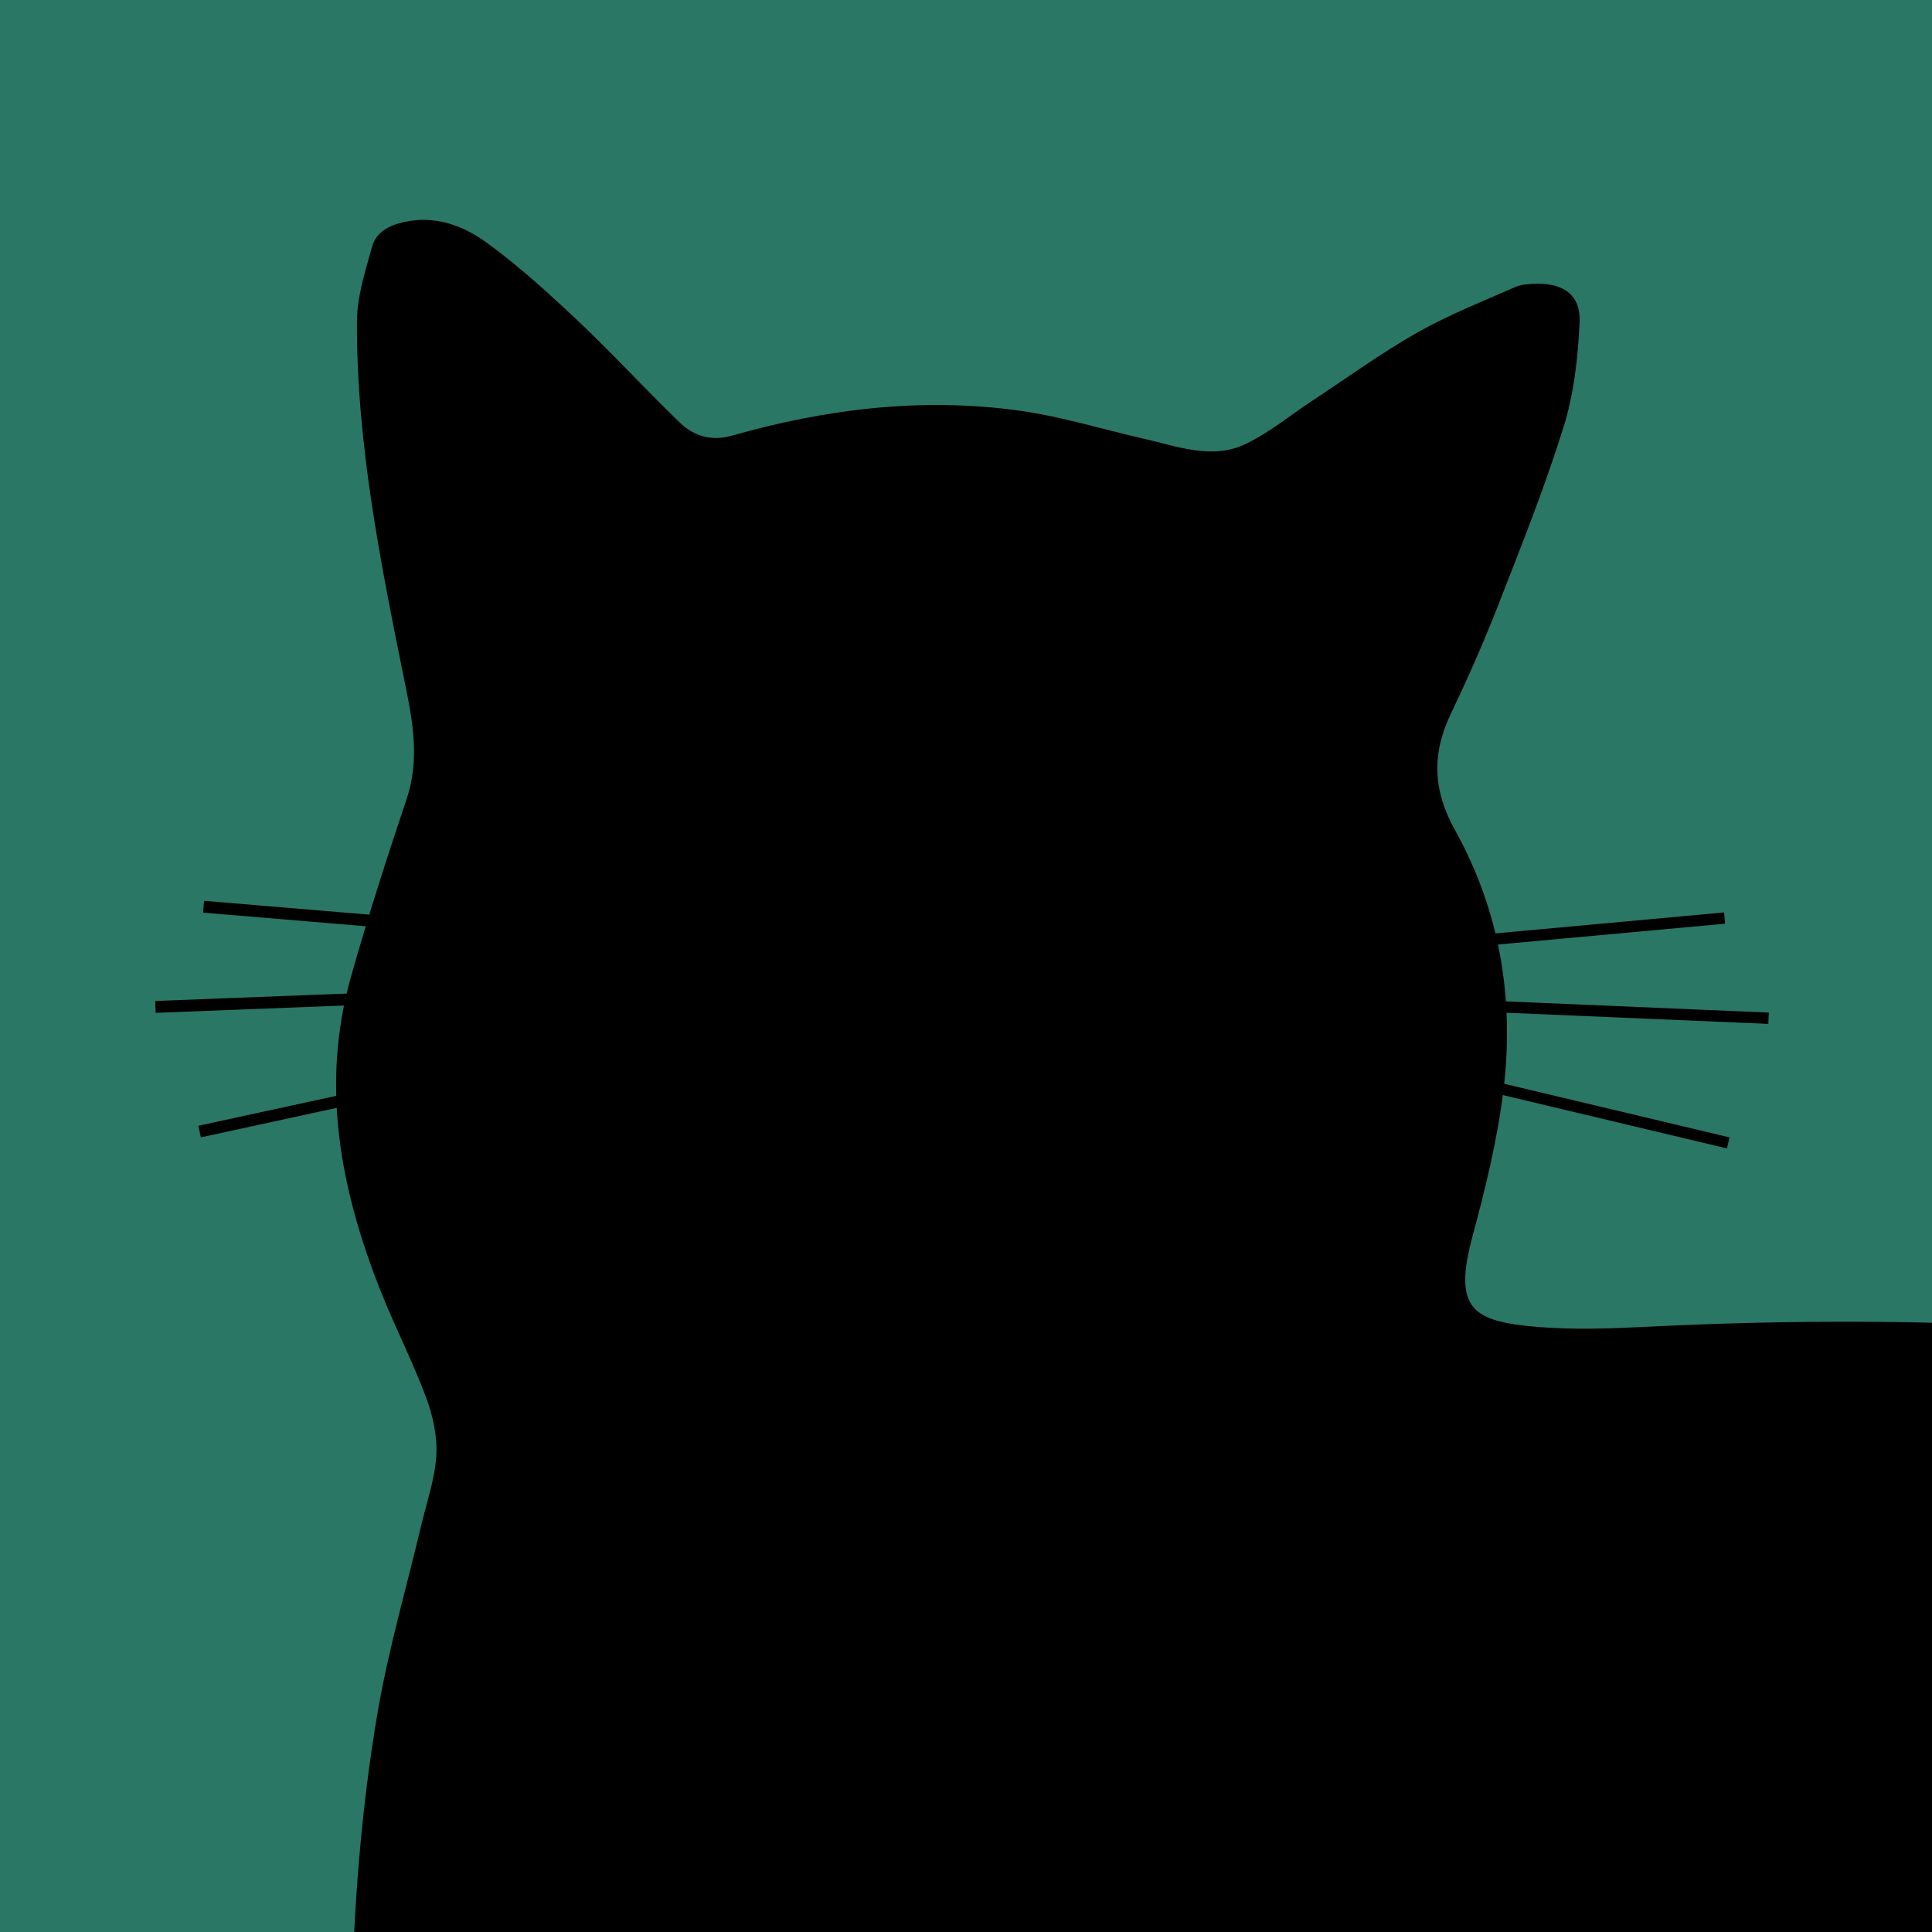 <?xml version="1.0" encoding="iso-8859-1"?>
<!-- Generator: Adobe Illustrator 16.0.0, SVG Export Plug-In . SVG Version: 6.00 Build 0)  -->
<!DOCTYPE svg PUBLIC "-//W3C//DTD SVG 1.1//EN" "http://www.w3.org/Graphics/SVG/1.1/DTD/svg11.dtd">
<svg version="1.1" xmlns="http://www.w3.org/2000/svg" xmlns:xlink="http://www.w3.org/1999/xlink" x="0px" y="0px" width="1024px"
	 height="1024px" viewBox="0 0 1024 1024" style="enable-background:new 0 0 1024 1024;" xml:space="preserve">
<g id="Layer_1">
	<rect x="-3" y="-3" style="fill:#2A7766;" width="1027" height="1027"/>
	<g>
		<defs>
			<rect id="SVGID_1_" y="-3" width="1027" height="1027"/>
		</defs>
		<clipPath id="SVGID_2_">
			<use xlink:href="#SVGID_1_"  style="overflow:visible;"/>
		</clipPath>
		<path style="clip-path:url(#SVGID_2_);" d="M342.275,2180.062c-4.097-1.5-6.583-2.544-9.142-3.317
			c-9.296-2.779-13.99-8.553-14.115-18.203c-0.286-23.373,8.208-43.368,27.074-56.901c7.398-5.312,18.606-5.429,28.152-7.612
			c8.466-1.942,16.99-3.699,25.566-5.104c10.047-1.654,15.151-8.774,17.621-17.24c5.538-18.967,11.048-38.051,14.665-57.444
			c3.075-16.476,3.597-33.429,5.055-50.189c1.604-18.52-7.466-34.463-13.533-50.879c-10.906-29.507-24.13-58.162-35.016-87.676
			c-12.283-33.287-20.96-67.5-24.653-103.076c-5.736-55.357-12.826-110.584-19.666-165.824c-1.845-14.908-3.861-29.935-7.634-44.423
			c-2.662-10.246-7.531-20.202-12.958-29.381c-17.534-29.609-36.803-58.227-53.513-88.278
			c-25.388-45.636-46.276-93.508-61.059-143.605c-18.269-61.898-24.417-125.358-22.784-190.01
			c1.301-51.614,5.148-102.891,13.87-153.624c5.737-33.353,15.313-66.044,23.109-99.044c2.898-12.271,7.238-24.488,7.951-36.902
			c0.58-10.131-1.832-21.044-5.429-30.672c-7.127-19.07-16.489-37.292-24.012-56.228c-21.455-53.931-31.994-109.201-15.835-166.586
			c8.936-31.725,19.07-63.132,29.544-94.385c6.663-19.869,3.618-39.043-0.361-58.672c-13.024-64.261-26.25-128.588-25.985-194.545
			c0.053-13.147,4.458-26.433,7.973-39.352c2.119-7.774,8.93-11.392,16.822-13.176c16.634-3.758,31.573,1.854,44.119,11.006
			c17.255,12.591,33.199,27.139,48.77,41.852c18.342,17.338,35.397,36.034,53.585,53.541c7.421,7.135,16.74,9.852,27.528,6.781
			c50.013-14.213,100.949-20.464,152.661-13.188c22.203,3.125,43.885,9.906,65.839,14.877c17.775,4.022,35.941,11.249,53.739,2.733
			c12.542-5.999,23.55-15.17,35.274-22.885c18.467-12.149,36.412-25.219,55.593-36.104c16.556-9.392,34.45-16.441,51.916-24.145
			c3.436-1.516,7.636-1.717,11.488-1.78c14.423-0.247,23.403,6.141,22.742,20.409c-0.854,18.688-3.001,37.909-8.547,55.664
			c-10.091,32.275-22.712,63.79-35.023,95.332c-7.51,19.231-15.921,38.159-24.813,56.799c-10.069,21.097-9.37,40.351,2.308,61.318
			c23.949,43.014,31.67,90.082,25.61,138.651c-3.222,25.763-9.452,51.303-16.239,76.422c-10.518,38.935-0.236,45.414,34.596,48.306
			c19.431,1.609,39.156,0.845,58.69-0.13c76.775-3.841,153.433-3.574,230.209,1.435c61.711,4.026,122.785,12.401,183.453,23.3
			c35.316,6.351,69.929,16.979,104.568,26.704c24.211,6.796,48.093,14.88,71.832,23.22c20.042,7.041,39.673,15.261,59.479,22.987
			c22.034,8.597,44.018,17.33,66.103,25.811c13.687,5.254,27.322,10.756,41.334,15.007c10.54,3.199,21.601,4.737,32.479,6.748
			c18.726,3.468,31.83-7.918,45.575-17.536c18.955-13.264,35.216-29.56,47.99-48.546c15.07-22.38,27.418-46.493,35.045-72.638
			c5.627-19.287,12.724-38.384,15.909-58.096c5.545-34.374,10.788-69.073,12.134-103.794c1.773-45.978,1.369-92.209-1.383-138.137
			c-1.653-27.642-8.171-55.265-15.077-82.238c-6.066-23.687-14.033-47.233-24.254-69.415c-10.07-21.843-23.435-42.273-36.421-62.643
			c-15.894-24.917-35.685-46.724-58.859-65.063c-15.173-12.003-31.185-22.998-47.306-33.714
			c-10.429-6.927-21.447-13.12-32.706-18.596c-18.851-9.157-38.281-17.125-57.146-26.252c-16.771-8.12-22.903-20.539-20.314-38.425
			c2.743-18.942,15.453-33.055,32.104-36.651c20.358-4.395,39.995-1.125,59.698,4.016c34.618,9.031,68.369,20.673,100.244,36.769
			c20.217,10.205,39.465,22.576,58.256,35.299c33.935,22.987,63.715,50.747,90.027,82.217
			c20.373,24.374,39.502,49.615,53.831,78.099c12.368,24.602,25.953,48.792,35.815,74.394
			c10.399,27.009,18.232,55.181,25.064,83.361c15.799,65.103,20.638,131.121,13.137,197.902
			c-4.804,42.76-11.481,85.202-22.478,126.801c-10.649,40.27-21.549,80.519-34.14,120.204
			c-10.598,33.406-23.72,66.006-35.833,98.925c-10.758,29.241-21.703,58.414-32.478,87.655
			c-4.029,10.933-7.235,22.205-11.797,32.904c-11.627,27.282-9.531,54.555-1.314,82.067c10.979,36.806,22.165,73.552,32.696,110.485
			c13.923,48.871,13.513,98.782,8.144,148.646c-4.805,44.655-10.994,89.321-5.634,134.14c2.352,19.675,8.266,39.429,15.754,57.845
			c9.2,22.631,21.07,44.283,33.028,65.663c9.767,17.451,21.256,33.941,32.162,50.739c16.68,25.676,31.941,51.798,38.825,82.292
			c8.656,38.39,17.056,76.699,19.381,116.172c2.963,50.196-0.186,99.877-10.239,149.103c-3.426,16.761-6.258,33.786-11.561,49.975
			c-8.047,24.549-20.857,46.979-43.886,60.293c-10.841,6.267-24.124,9.649-36.692,11.298c-22.924,2.992-46.004,4.418-68.303-5.568
			c-26.521-11.877-35.589-34.287-31.728-60.771c3.421-23.425,20.651-36.162,37.544-48.961c7.135-5.404,13.357-10.597,16.043-19.665
			c11.627-39.202,19.084-78.944,14.841-119.984c-1.544-14.967-4.605-30.712-17.548-40.119
			c-10.459-7.612-22.734-13.342-34.979-17.733c-18.021-6.457-36.811-10.715-55.124-16.393c-30.92-9.591-62.271-18.145-92.411-29.801
			c-26.161-10.121-51.571-22.726-76.047-36.486c-20.461-11.495-39.619-25.558-58.388-39.752
			c-25.064-18.969-46.012-42.348-65.382-66.956c-16.08-20.425-30.995-41.745-46.82-62.37c-5.952-7.757-12.393-15.362-19.705-21.791
			c-11.716-10.311-31.882-4.213-38.457,11.863c-10.192,24.919-18.57,50.593-29.359,75.231c-7.547,17.217-17.622,33.339-26.94,49.747
			c-11.48,20.196-23.469,40.097-34.973,60.28c-4.125,7.227-3.323,15.024-0.851,22.724c6.324,19.674,12.037,39.568,19.084,58.979
			c6.855,18.894,0.42,34.25-10.975,48.415c-18.805,23.389-41.597,42.781-65.521,60.493c-24.675,18.262-50.762,34.623-76.342,51.643
			c-14.438,9.605-28.713,19.541-43.753,28.11c-27.33,15.548-54.887,30.748-82.895,45.017c-22.666,11.547-45.555,23.206-69.479,31.58
			c-15.783,5.532-33.521,6.834-50.476,7.392c-34.329,1.135-68.272-1.69-101.758-11.229c-37.626-10.709-46.73-57.544-30.529-80.233
			c10.171-14.238,25.992-22.769,44.261-21.997c14.318,0.603,28.603,3.243,42.767,5.751c14.238,2.514,27.169-1.655,39.023-8.039
			c22.609-12.171,44.798-25.211,66.596-38.804c16.181-10.081,31.516-21.54,47.137-32.513c9.781-6.862,19.483-13.85,29.081-20.955
			c28.102-20.812,34.993-50.343,33.31-82.997c-1.243-24.129-9.385-46.26-21.616-66.949c-14.4-24.345-28.271-49.069-32.912-77.369
			c-4.376-26.705-6.949-53.697-10.937-80.477c-1.396-9.427-4.529-18.612-7.089-27.851c-2.323-8.35-8.886-12.275-16.71-12.812
			c-8.611-0.597-17.57-0.686-25.984,0.991c-43.253,8.576-86.086,7.576-128.714-3.67c-4.06-1.065-8.238-1.69-12.4-2.287
			c-19.902-2.824-28.756,1.942-37.125,20.35c-17.298,37.988-29.934,77.614-41.356,117.676c-8.554,29.97-16.835,60.037-26.13,89.777
			c-6.949,22.256-14.357,44.475-23.403,65.943c-6.581,15.643-16.018,30.102-24.432,44.959
			c-8.252,14.576-16.726,29.036-25.257,43.451c-7.751,13.076-15.755,25.989-23.549,39.037
			c-11.826,19.784-23.757,39.517-35.278,59.478c-8.526,14.769-16.712,29.743-24.647,44.834
			c-9.193,17.474-18.313,35.009-26.792,52.827c-7.194,15.131-14.747,30.295-19.777,46.195
			c-6.758,21.417-12.106,43.378-16.459,65.421c-4.127,20.864-14.652,35.271-34.155,43.995
			c-42.577,19.042-85.697,31.625-132.62,16.887c-13.768-4.327-27.756-7.635-37.95-18.777c-14.011-15.298-16.224-33.377-9.671-52.057
			c7.538-21.475,22.792-37.523,40.634-51.197C337.296,2184.776,339.163,2182.856,342.275,2180.062z"/>
	</g>
</g>
<g id="Layer_3">
</g>
<g id="Layer_2">
	
		<line style="fill:none;stroke:#000000;stroke-width:6;stroke-miterlimit:10;" x1="734.08" y1="503.091" x2="914.071" y2="486.592"/>
	
		<line style="fill:none;stroke:#000000;stroke-width:6;stroke-miterlimit:10;" x1="756.784" y1="532.004" x2="937.367" y2="539.68"/>
	
		<line style="fill:none;stroke:#000000;stroke-width:6;stroke-miterlimit:10;" x1="740.156" y1="563.926" x2="915.995" y2="605.758"/>
	
		<line style="fill:none;stroke:#000000;stroke-width:6.28;stroke-miterlimit:10;" x1="305.08" y1="497.091" x2="107.908" y2="480.592"/>
	
		<line style="fill:none;stroke:#000000;stroke-width:6.28;stroke-miterlimit:10;" x1="280.209" y1="526.004" x2="82.388" y2="533.68"/>
	
		<line style="fill:none;stroke:#000000;stroke-width:6.28;stroke-miterlimit:10;" x1="298.424" y1="557.926" x2="105.8" y2="599.758"/>
</g>
</svg>
